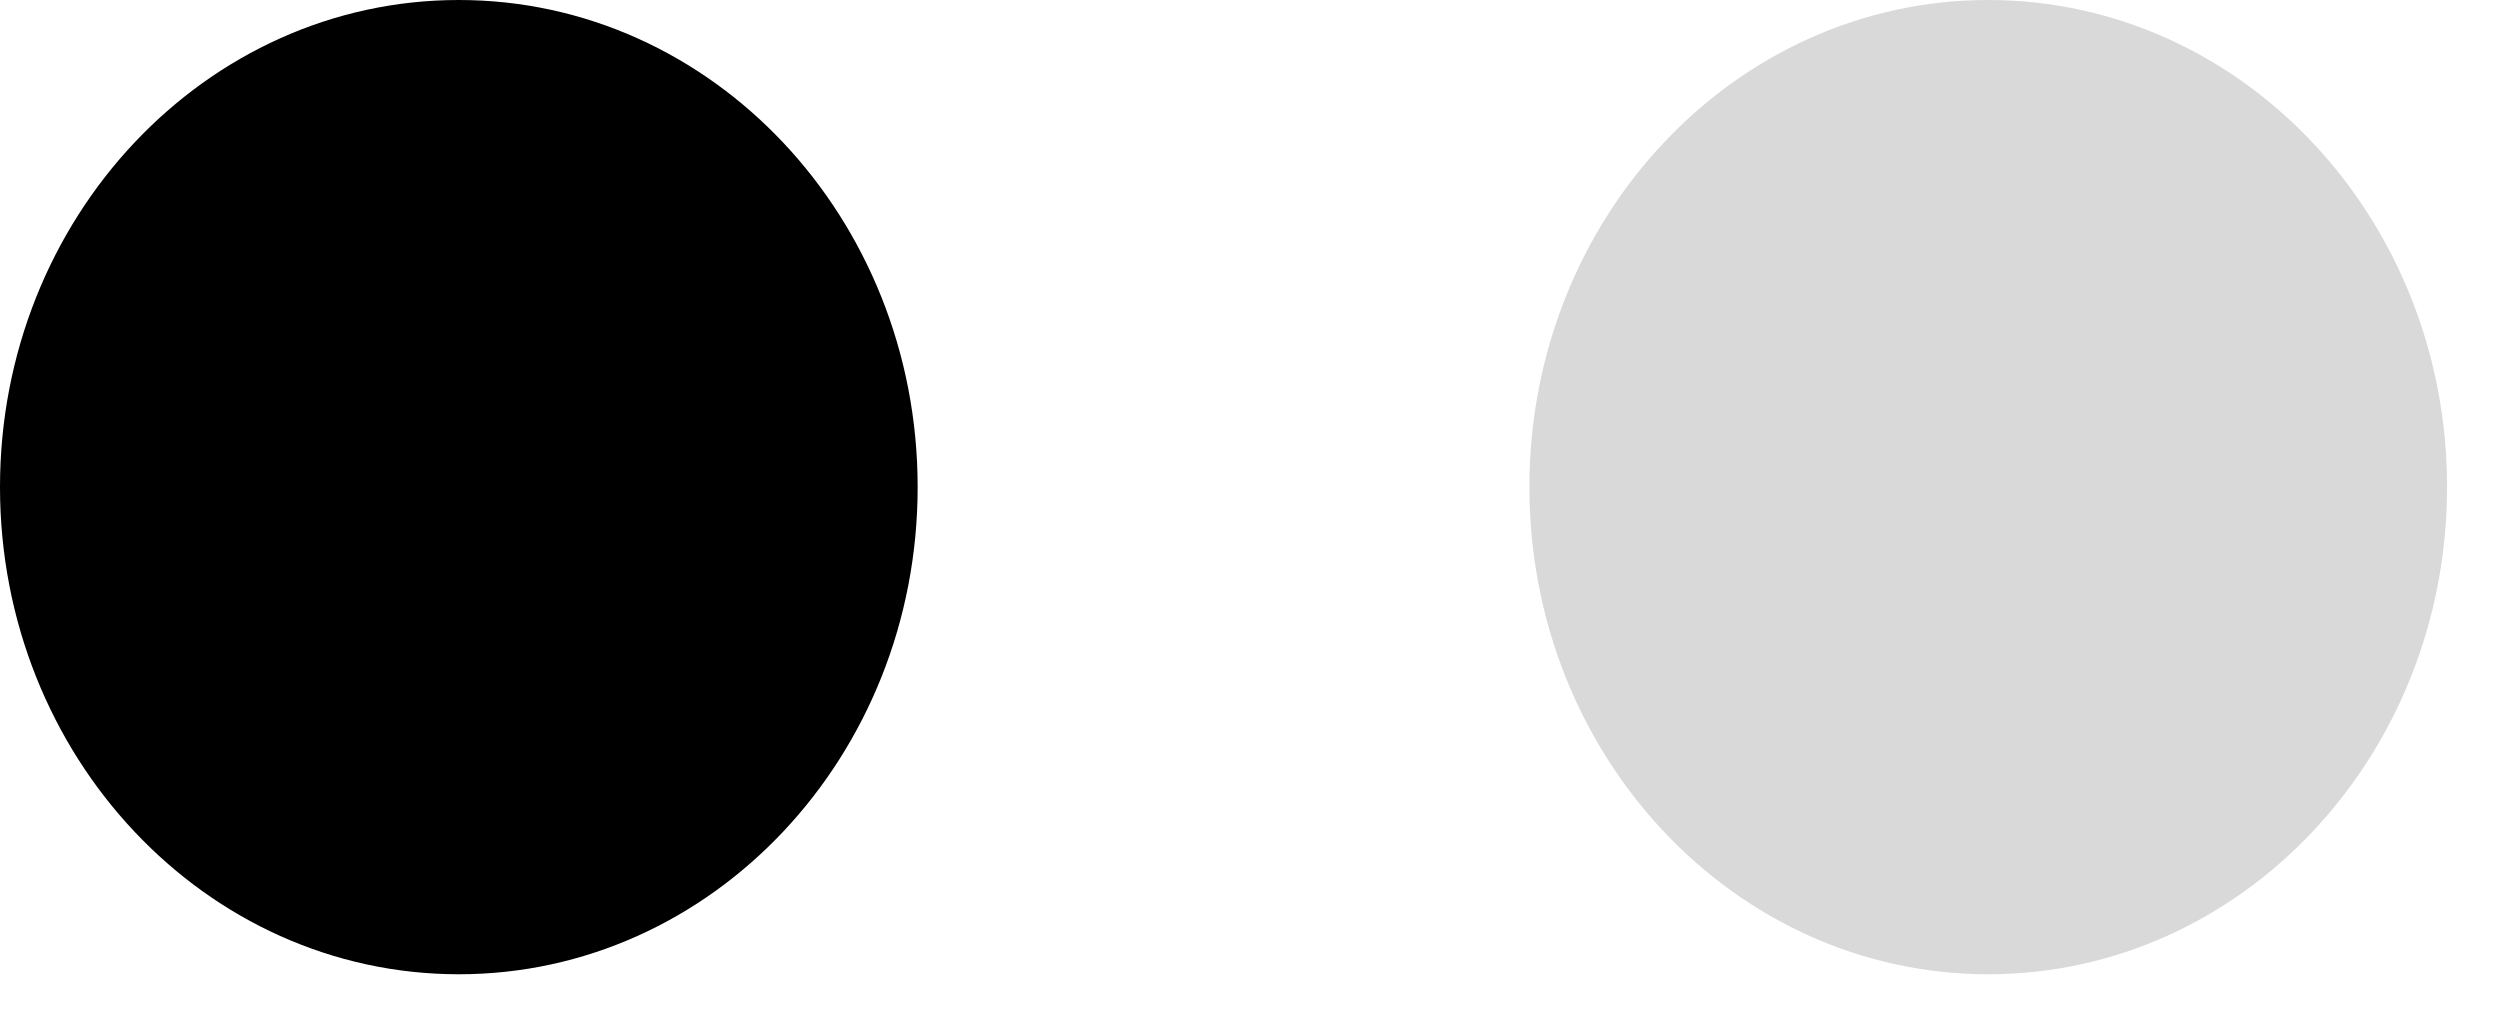 <svg width="17" height="7" viewBox="0 0 17 7" fill="none" xmlns="http://www.w3.org/2000/svg">
<path fill-rule="evenodd" clip-rule="evenodd" d="M3.12 6.625C4.843 6.625 6.24 5.142 6.24 3.312C6.24 1.483 4.843 0 3.12 0C1.397 0 0 1.483 0 3.312C0 5.142 1.397 6.625 3.12 6.625Z" fill="black"/>
<path fill-rule="evenodd" clip-rule="evenodd" d="M13.52 6.625C15.243 6.625 16.64 5.142 16.64 3.312C16.64 1.483 15.243 0 13.52 0C11.797 0 10.4 1.483 10.4 3.312C10.4 5.142 11.797 6.625 13.52 6.625Z" fill="black" fill-opacity="0.15"/>
</svg>
